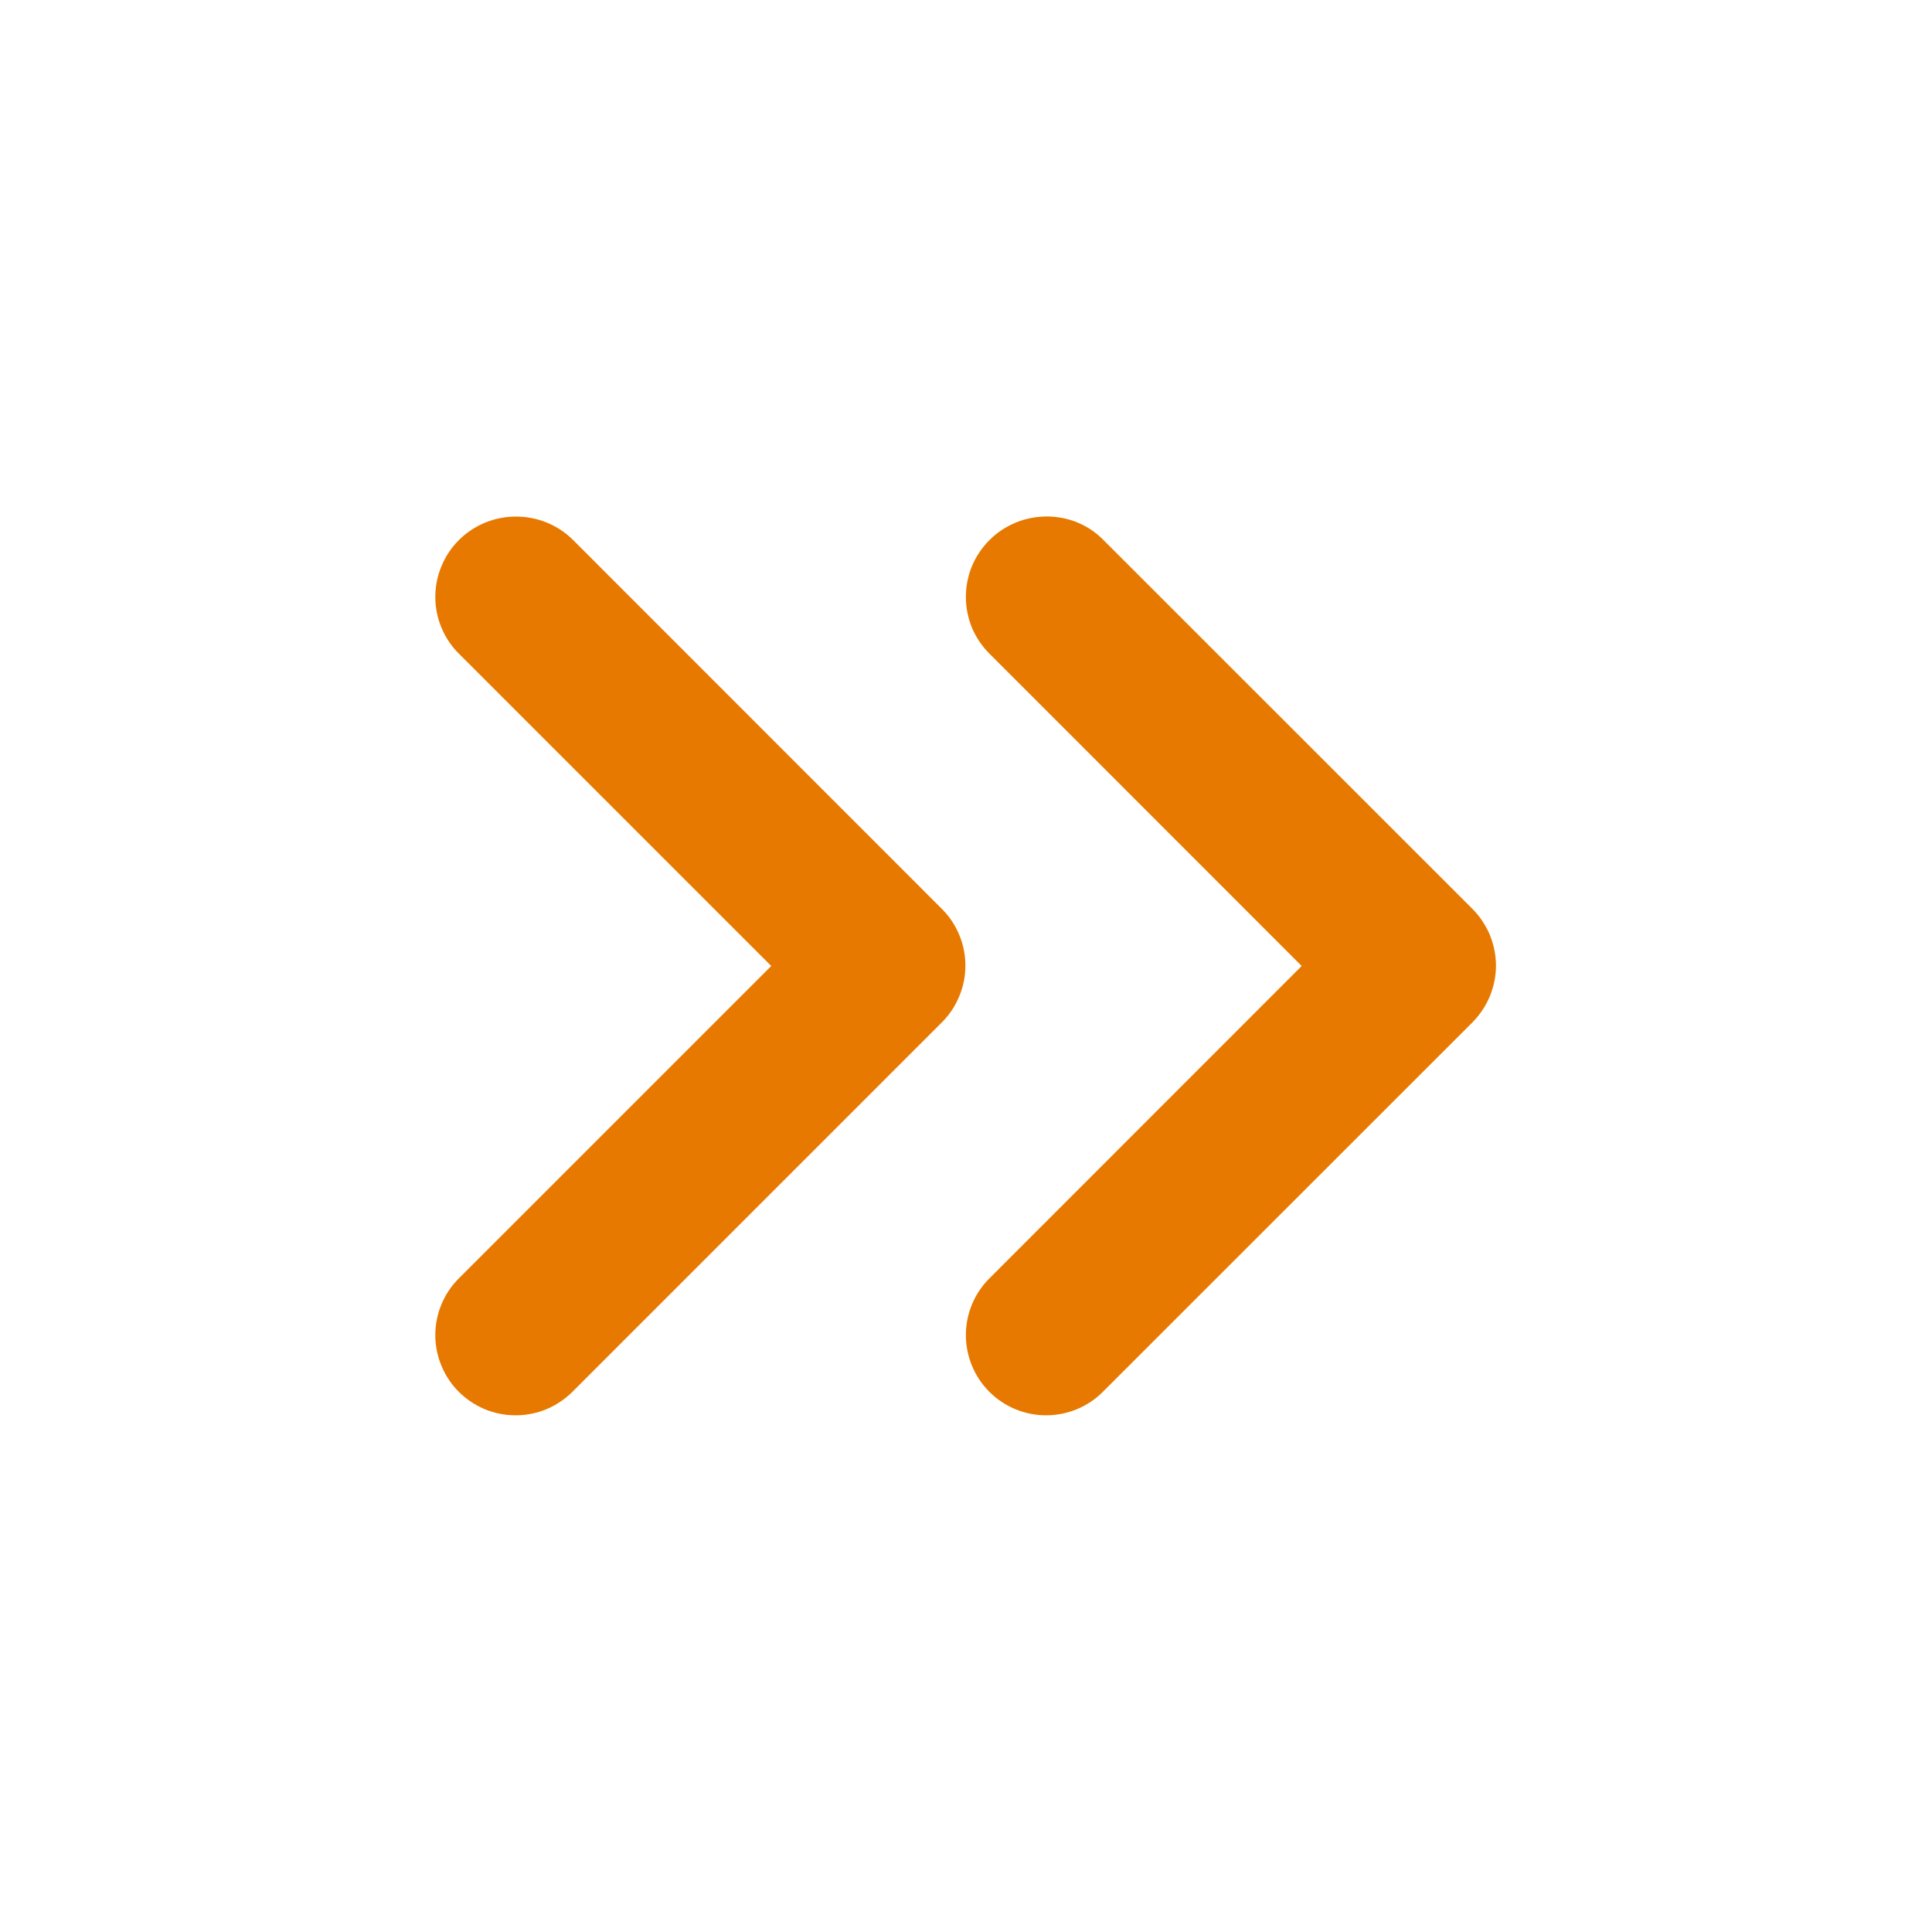 <svg width="16" height="16" viewBox="0 0 16 16" fill="none" xmlns="http://www.w3.org/2000/svg">
<path d="M3.8 4.473C3.738 4.535 3.689 4.608 3.656 4.689C3.622 4.77 3.605 4.856 3.605 4.943C3.605 5.031 3.622 5.117 3.656 5.198C3.689 5.278 3.738 5.352 3.8 5.413L6.387 8L3.8 10.587C3.738 10.648 3.689 10.722 3.656 10.802C3.622 10.883 3.605 10.969 3.605 11.057C3.605 11.144 3.622 11.23 3.656 11.311C3.689 11.392 3.738 11.465 3.8 11.527C3.862 11.588 3.935 11.637 4.016 11.671C4.096 11.704 4.183 11.721 4.27 11.721C4.357 11.721 4.444 11.704 4.524 11.671C4.605 11.637 4.678 11.588 4.74 11.527L7.8 8.467C7.862 8.405 7.911 8.332 7.944 8.251C7.978 8.17 7.995 8.084 7.995 7.997C7.995 7.909 7.978 7.823 7.944 7.742C7.911 7.662 7.862 7.588 7.8 7.527L4.747 4.473C4.487 4.213 4.06 4.213 3.8 4.473Z" fill="#E77900"/>
<path d="M8.194 4.473C8.132 4.535 8.083 4.608 8.049 4.689C8.016 4.77 7.999 4.856 7.999 4.943C7.999 5.031 8.016 5.117 8.049 5.198C8.083 5.278 8.132 5.352 8.194 5.413L10.78 8L8.194 10.587C8.069 10.711 7.999 10.88 7.999 11.057C7.999 11.233 8.069 11.402 8.194 11.527C8.318 11.651 8.487 11.721 8.664 11.721C8.84 11.721 9.009 11.651 9.133 11.527L12.194 8.467C12.255 8.405 12.304 8.332 12.338 8.251C12.371 8.171 12.389 8.084 12.389 7.997C12.389 7.909 12.371 7.823 12.338 7.742C12.304 7.662 12.255 7.588 12.194 7.527L9.133 4.467C8.88 4.213 8.454 4.213 8.194 4.473Z" fill="#E77900"/>
</svg>
